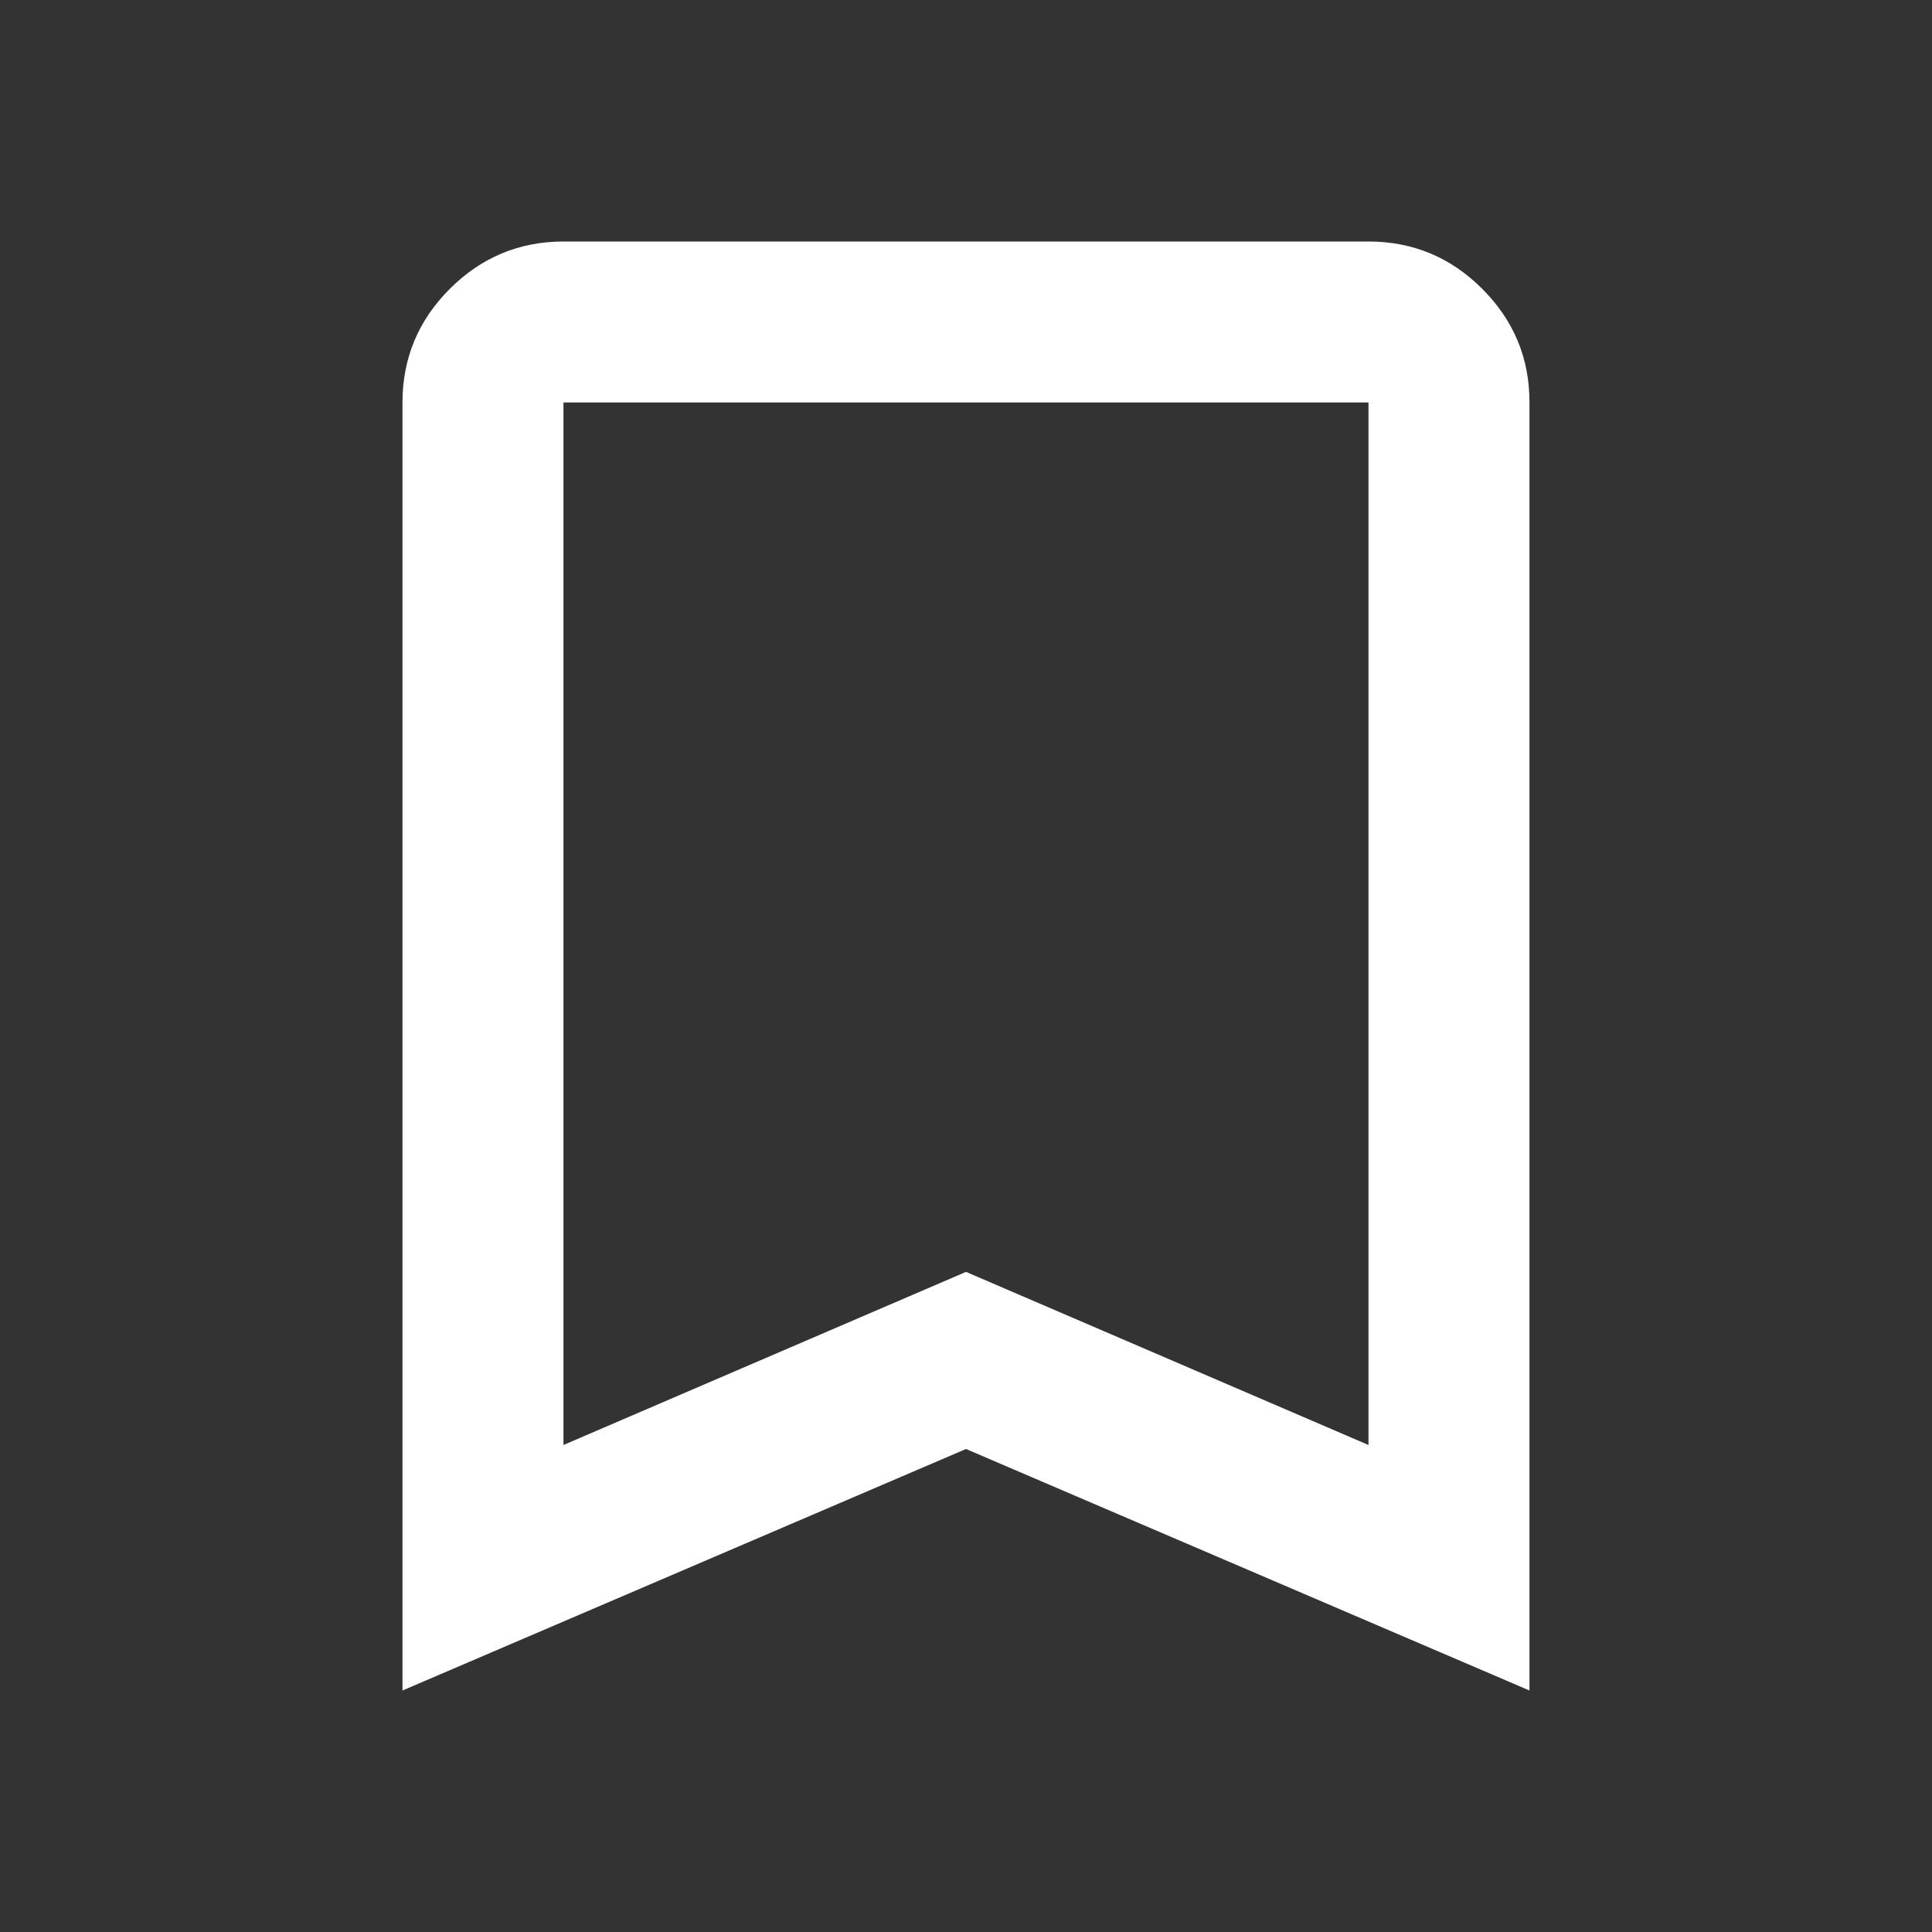 <svg width="40" height="40" viewBox="0 0 40 40" fill="none" xmlns="http://www.w3.org/2000/svg">
<rect x="0" y="0" width="40" height="40" fill="#333333" stroke="none"/>
<path d="M8.333 35V8.333C8.333 7.417 8.66 6.632 9.313 5.98C9.966 5.328 10.751 5.001 11.666 5H28.333C29.25 5 30.035 5.327 30.688 5.98C31.341 6.633 31.668 7.418 31.666 8.333V35L20 30L8.333 35ZM11.666 29.917L20 26.333L28.333 29.917V8.333H11.666V29.917Z" fill="white"/>
</svg>
